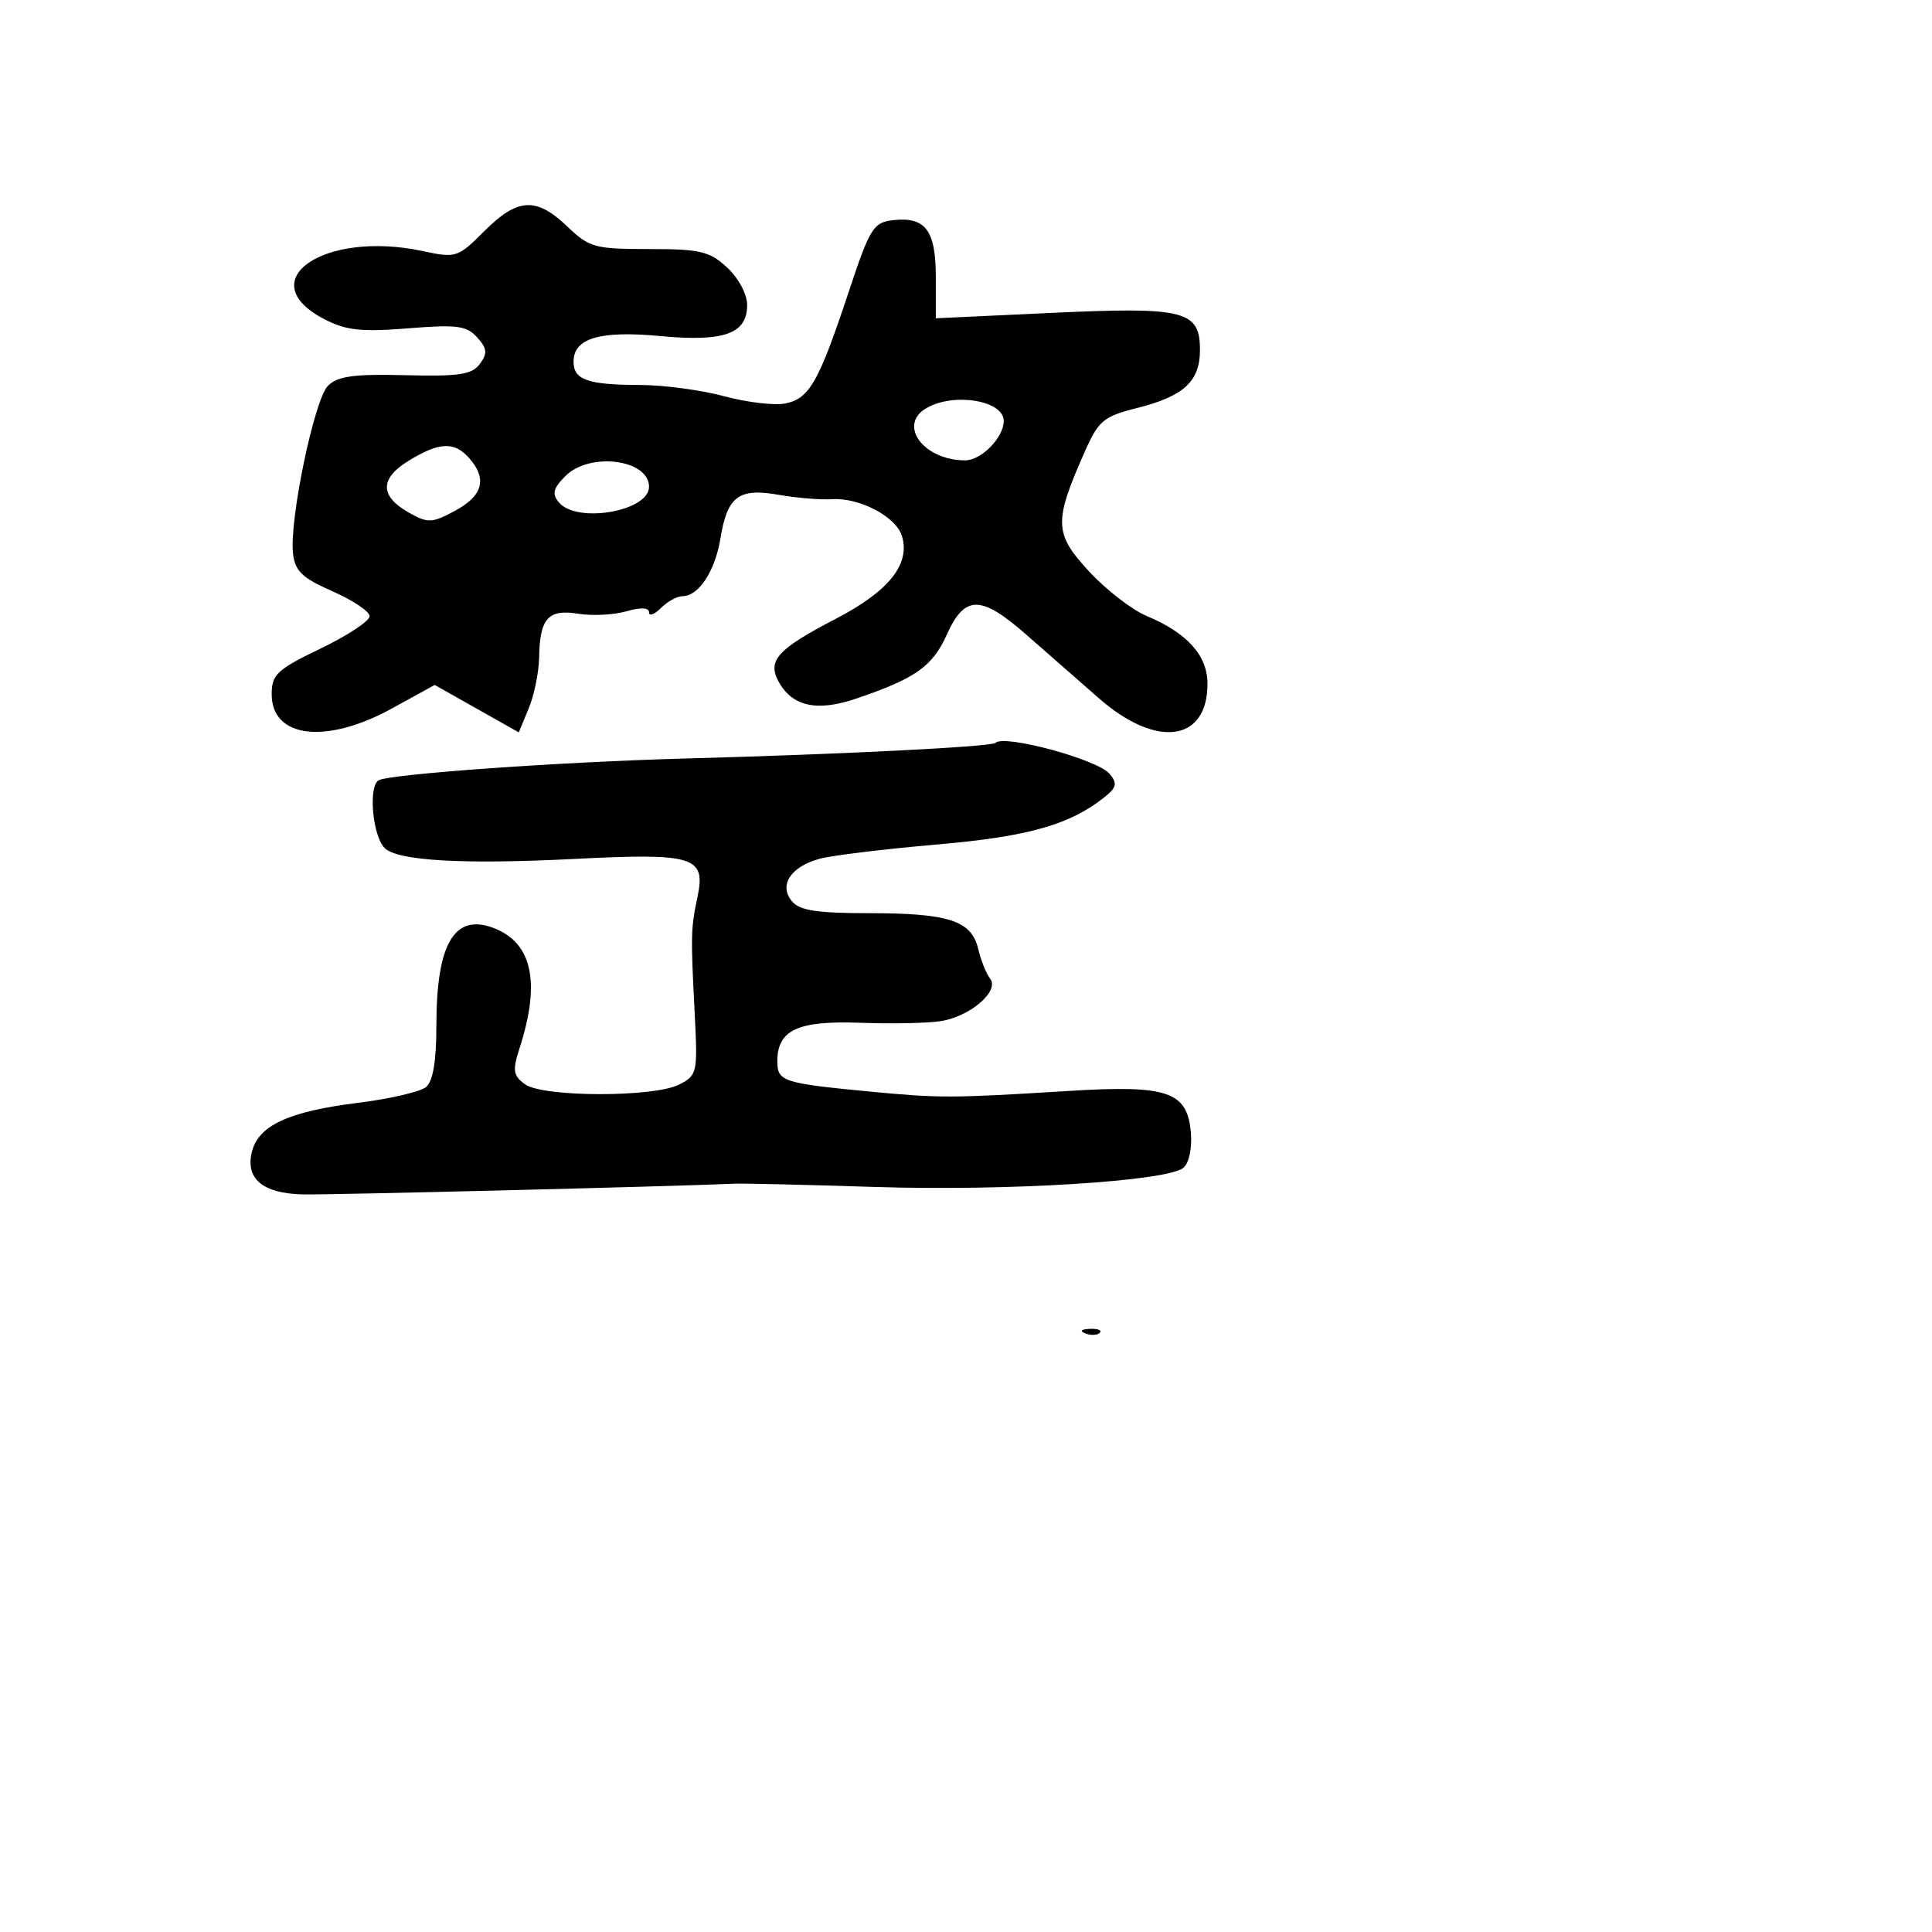 <svg xmlns="http://www.w3.org/2000/svg" width="256" height="256" viewBox="0 0 256 256" version="1.1">
	<path d="M 64.179 30.621 C 60.661 34.139, 60.430 34.214, 56.029 33.272 C 42.892 30.458, 33.151 37.215, 43.003 42.308 C 45.856 43.783, 47.890 44.003, 54.049 43.507 C 60.537 42.983, 61.826 43.151, 63.222 44.699 C 64.557 46.178, 64.622 46.807, 63.589 48.215 C 62.545 49.638, 60.860 49.894, 53.704 49.715 C 46.880 49.545, 44.738 49.839, 43.454 51.120 C 41.646 52.925, 38.318 68.908, 38.826 73.348 C 39.093 75.681, 40.039 76.586, 44.052 78.348 C 46.748 79.532, 48.963 81.015, 48.976 81.645 C 48.989 82.276, 46.075 84.202, 42.500 85.926 C 36.689 88.729, 36 89.372, 36 91.995 C 36 97.811, 43.218 98.665, 51.924 93.879 L 57.601 90.758 63.170 93.901 L 68.739 97.044 70.059 93.858 C 70.785 92.105, 71.406 89.058, 71.440 87.086 C 71.527 81.921, 72.641 80.680, 76.612 81.324 C 78.458 81.624, 81.326 81.480, 82.985 81.004 C 84.907 80.453, 86 80.503, 86 81.141 C 86 81.692, 86.707 81.436, 87.571 80.571 C 88.436 79.707, 89.716 79, 90.416 79 C 92.580 79, 94.750 75.696, 95.469 71.308 C 96.381 65.743, 97.886 64.628, 103.215 65.569 C 105.572 65.984, 108.745 66.244, 110.267 66.145 C 113.861 65.912, 118.687 68.438, 119.491 70.973 C 120.683 74.727, 117.814 78.330, 110.690 82.026 C 103.087 85.972, 101.669 87.513, 103.131 90.246 C 104.928 93.603, 108.212 94.347, 113.426 92.577 C 121.316 89.898, 123.553 88.317, 125.469 84.069 C 127.830 78.834, 129.956 78.824, 135.901 84.020 C 138.430 86.231, 142.797 90.056, 145.604 92.520 C 153.230 99.214, 160 98.313, 160 90.603 C 160 86.856, 157.312 83.864, 151.923 81.612 C 149.971 80.797, 146.526 78.125, 144.268 75.674 C 139.674 70.691, 139.621 69.152, 143.718 59.900 C 145.566 55.726, 146.208 55.185, 150.628 54.074 C 156.861 52.508, 159 50.542, 159 46.380 C 159 41.135, 157.013 40.638, 139.330 41.460 L 124 42.173 124 36.709 C 124 30.503, 122.625 28.683, 118.310 29.178 C 115.722 29.474, 115.259 30.227, 112.454 38.684 C 108.506 50.589, 107.263 52.788, 104.107 53.452 C 102.673 53.754, 99.025 53.331, 96 52.512 C 92.975 51.694, 87.949 51.018, 84.832 51.012 C 77.892 50.997, 76 50.337, 76 47.928 C 76 44.812, 79.475 43.780, 87.449 44.527 C 95.950 45.324, 99 44.239, 99 40.417 C 99 38.985, 97.863 36.850, 96.354 35.452 C 94.021 33.290, 92.796 33, 86.002 33 C 78.805 33, 78.090 32.802, 75.157 30 C 71.051 26.076, 68.585 26.215, 64.179 30.621 M 122.750 54.080 C 118.911 56.316, 122.392 61, 127.892 61 C 130.038 61, 133 57.972, 133 55.778 C 133 53.062, 126.381 51.965, 122.750 54.080 M 54.182 61.030 C 50.280 63.409, 50.297 65.748, 54.232 67.957 C 56.708 69.346, 57.248 69.321, 60.308 67.673 C 63.968 65.702, 64.581 63.473, 62.212 60.750 C 60.235 58.477, 58.257 58.546, 54.182 61.030 M 74.933 63.067 C 73.290 64.710, 73.110 65.428, 74.056 66.567 C 76.418 69.414, 86 67.756, 86 64.500 C 86 60.870, 78.147 59.853, 74.933 63.067 M 131.899 98.435 C 131.385 98.949, 111.785 99.939, 91 100.500 C 74.287 100.952, 51.503 102.571, 50.157 103.403 C 48.784 104.251, 49.373 110.773, 50.967 112.367 C 52.658 114.058, 61.301 114.561, 75.947 113.820 C 91.995 113.009, 93.545 113.481, 92.423 118.836 C 91.532 123.086, 91.515 123.837, 92.060 134.478 C 92.453 142.157, 92.375 142.504, 89.984 143.714 C 86.600 145.426, 71.918 145.392, 69.559 143.667 C 67.991 142.520, 67.890 141.854, 68.838 138.917 C 71.663 130.170, 70.533 124.914, 65.408 122.965 C 60.204 120.986, 57.824 125.037, 57.824 135.871 C 57.824 140.618, 57.377 143.272, 56.448 144.043 C 55.691 144.671, 51.620 145.613, 47.400 146.137 C 38.267 147.271, 34.259 149.120, 33.385 152.603 C 32.485 156.189, 34.802 158.138, 40.116 158.264 C 43.550 158.345, 88.009 157.243, 97.500 156.841 C 98.600 156.794, 106.925 156.992, 116 157.281 C 133.542 157.838, 154.643 156.527, 156.801 154.745 C 157.549 154.128, 157.973 152.158, 157.801 150.109 C 157.337 144.611, 154.767 143.737, 141.500 144.562 C 126.168 145.514, 124.533 145.521, 115.500 144.661 C 103.727 143.541, 103 143.307, 103 140.636 C 103 136.471, 105.712 135.211, 114 135.524 C 118.125 135.680, 122.927 135.580, 124.671 135.302 C 128.589 134.677, 132.481 131.311, 131.189 129.664 C 130.687 129.024, 129.976 127.247, 129.610 125.715 C 128.716 121.974, 125.708 121, 115.057 121 C 108.237 121, 105.948 120.642, 104.930 119.416 C 103.170 117.295, 104.757 114.850, 108.577 113.798 C 110.184 113.355, 117.125 112.508, 124 111.916 C 136.236 110.862, 141.797 109.291, 146.398 105.590 C 147.963 104.331, 148.074 103.795, 147.032 102.538 C 145.453 100.636, 133.058 97.275, 131.899 98.435 M 143.813 176.683 C 144.534 176.972, 145.397 176.936, 145.729 176.604 C 146.061 176.272, 145.471 176.036, 144.417 176.079 C 143.252 176.127, 143.015 176.364, 143.813 176.683" stroke="none" fill="black" fill-rule="evenodd"/>
</svg>